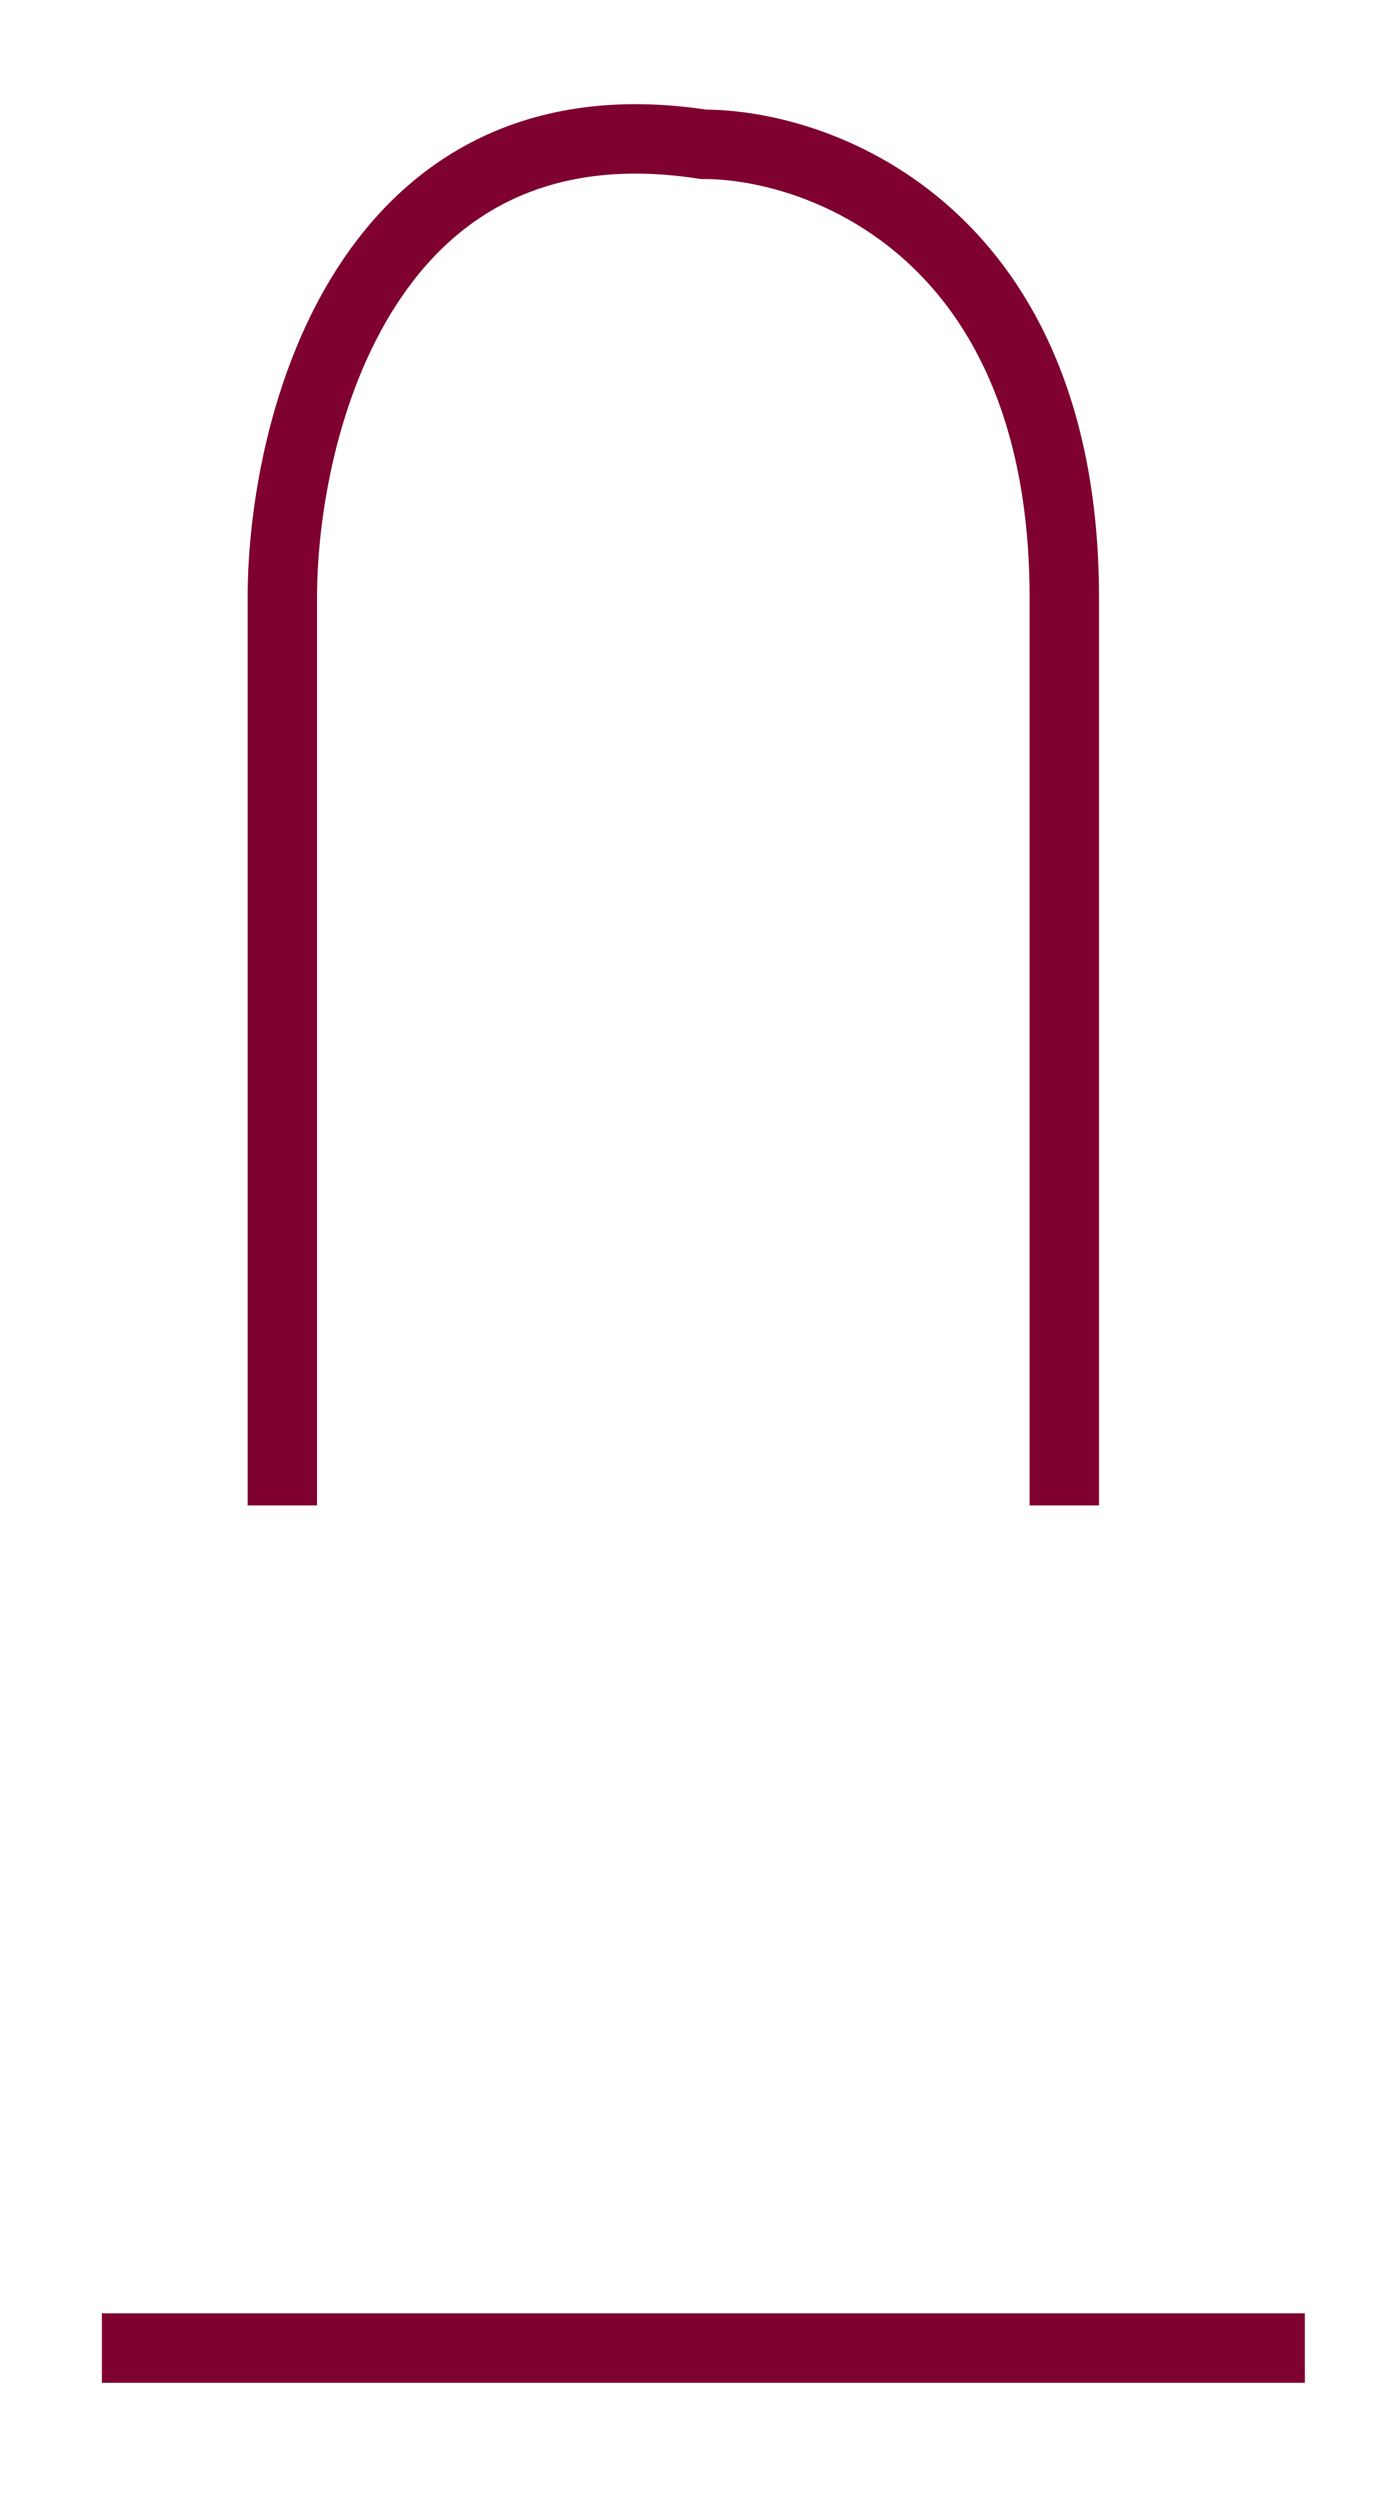 <svg width="10" height="18" viewBox="0 0 10 18" fill="none" xmlns="http://www.w3.org/2000/svg">
<path d="M2.034 10.839V4.306C2.034 3.061 2.641 0.666 5.068 1.039C5.934 1.039 7.668 1.692 7.668 4.306V10.839M0.734 16.906H9.401" stroke="#7F012F" stroke-width="0.5"/>
</svg>
